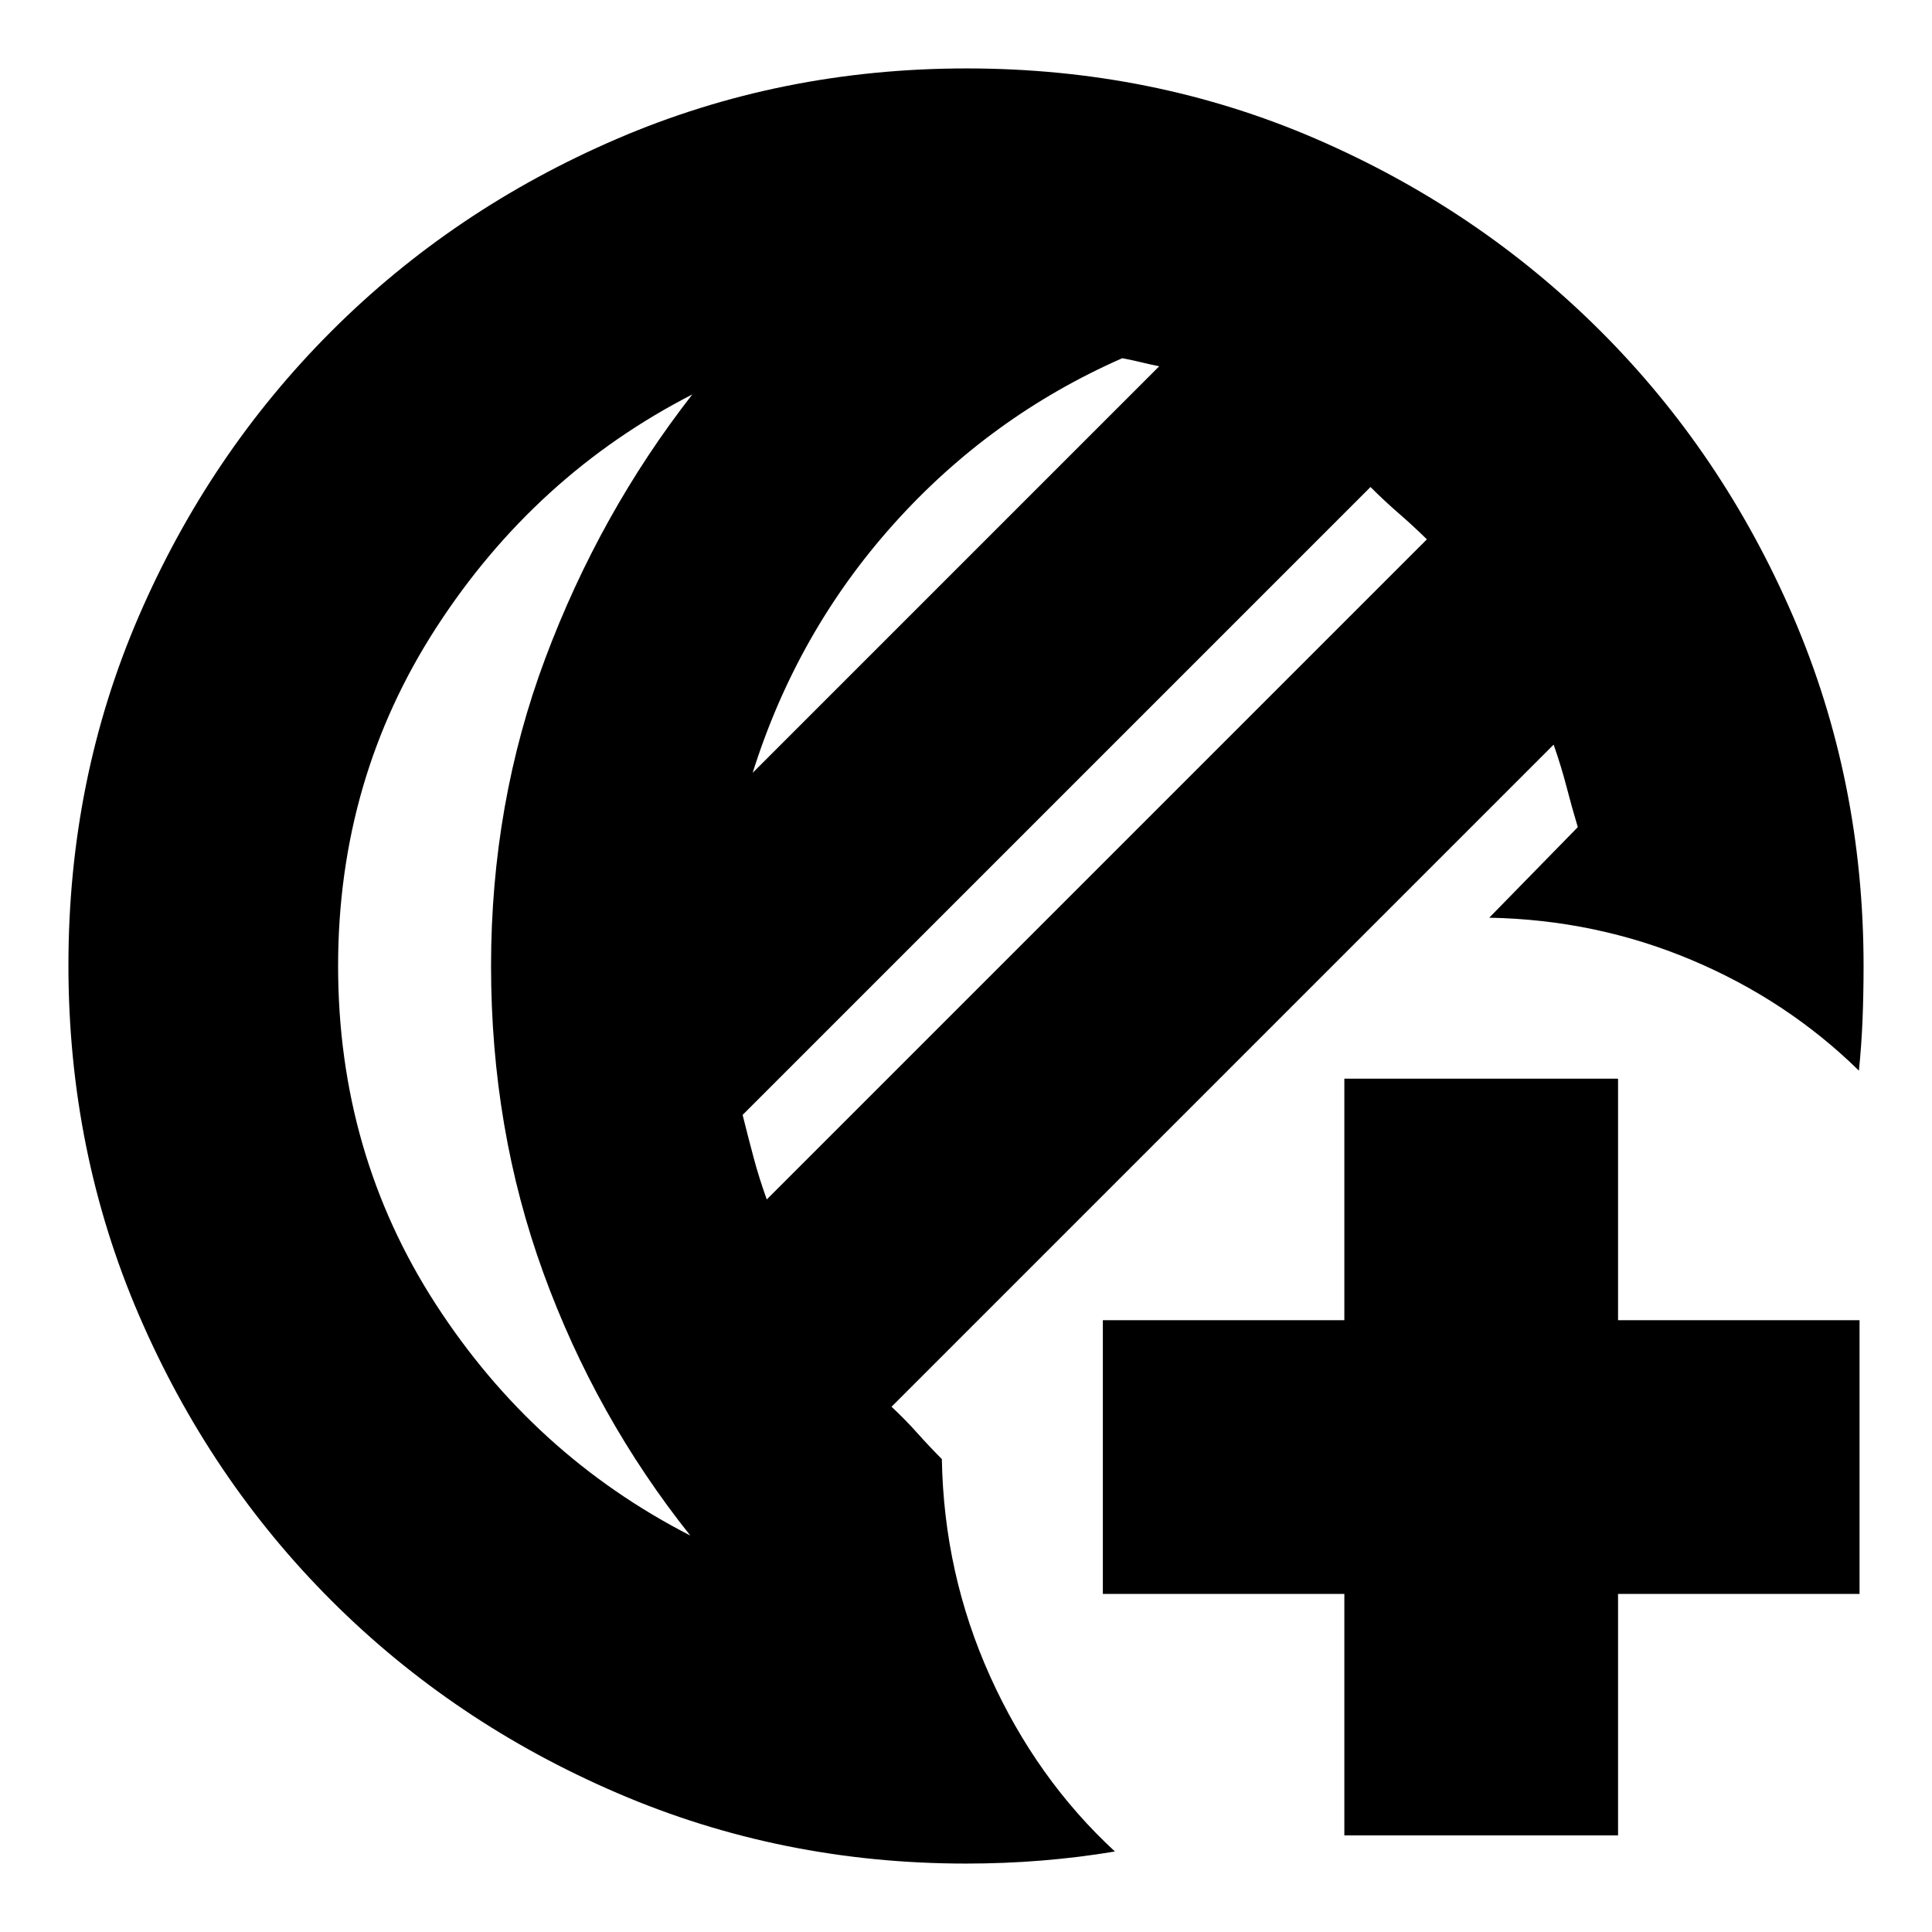 <svg xmlns="http://www.w3.org/2000/svg" height="24" viewBox="0 -960 960 960" width="24"><path d="M668-48v-120H548v-136h120v-120h136v120h120v136H804v120H668ZM480-34q-91.74 0-173.13-34.97T164.75-164.6q-60.73-60.66-95.74-141.99Q34-387.91 34-480.38T68.93-653.7q34.92-80.85 95.59-141.57T306.54-891q81.34-35 173.82-35 92.49 0 173.34 34.92 80.85 34.93 141.57 95.56Q855.99-734.9 891-653.64q35 81.25 35 173.64 0 13.6-.5 26.3-.5 12.7-1.81 25.7-35.69-35-83.19-55T740-504l44-45q-3-10-5.56-19.9-2.55-9.9-6.44-21.1L443-261q7.03 6.59 13.01 13.3Q462-241 468-235q1 57 24 108t62 87q-17.97 3-36.43 4.5Q499.1-34 480-34Zm-99-330 328-328q-7-6.89-14-12.94-7-6.06-14-13.06L369-406q3 12 5.56 21.55 2.55 9.55 6.44 20.45Zm-7-212 202-202q-5-1-9-2t-9.38-2q-65.56 28.84-113.59 82.42T374-576Zm-206 96q0 93 48.5 168T343-197q-47-59-73-130.5T244-480q0-81 27-153t73-131q-78 40-127 115.5T168-480Zm76 0Z"/></svg>